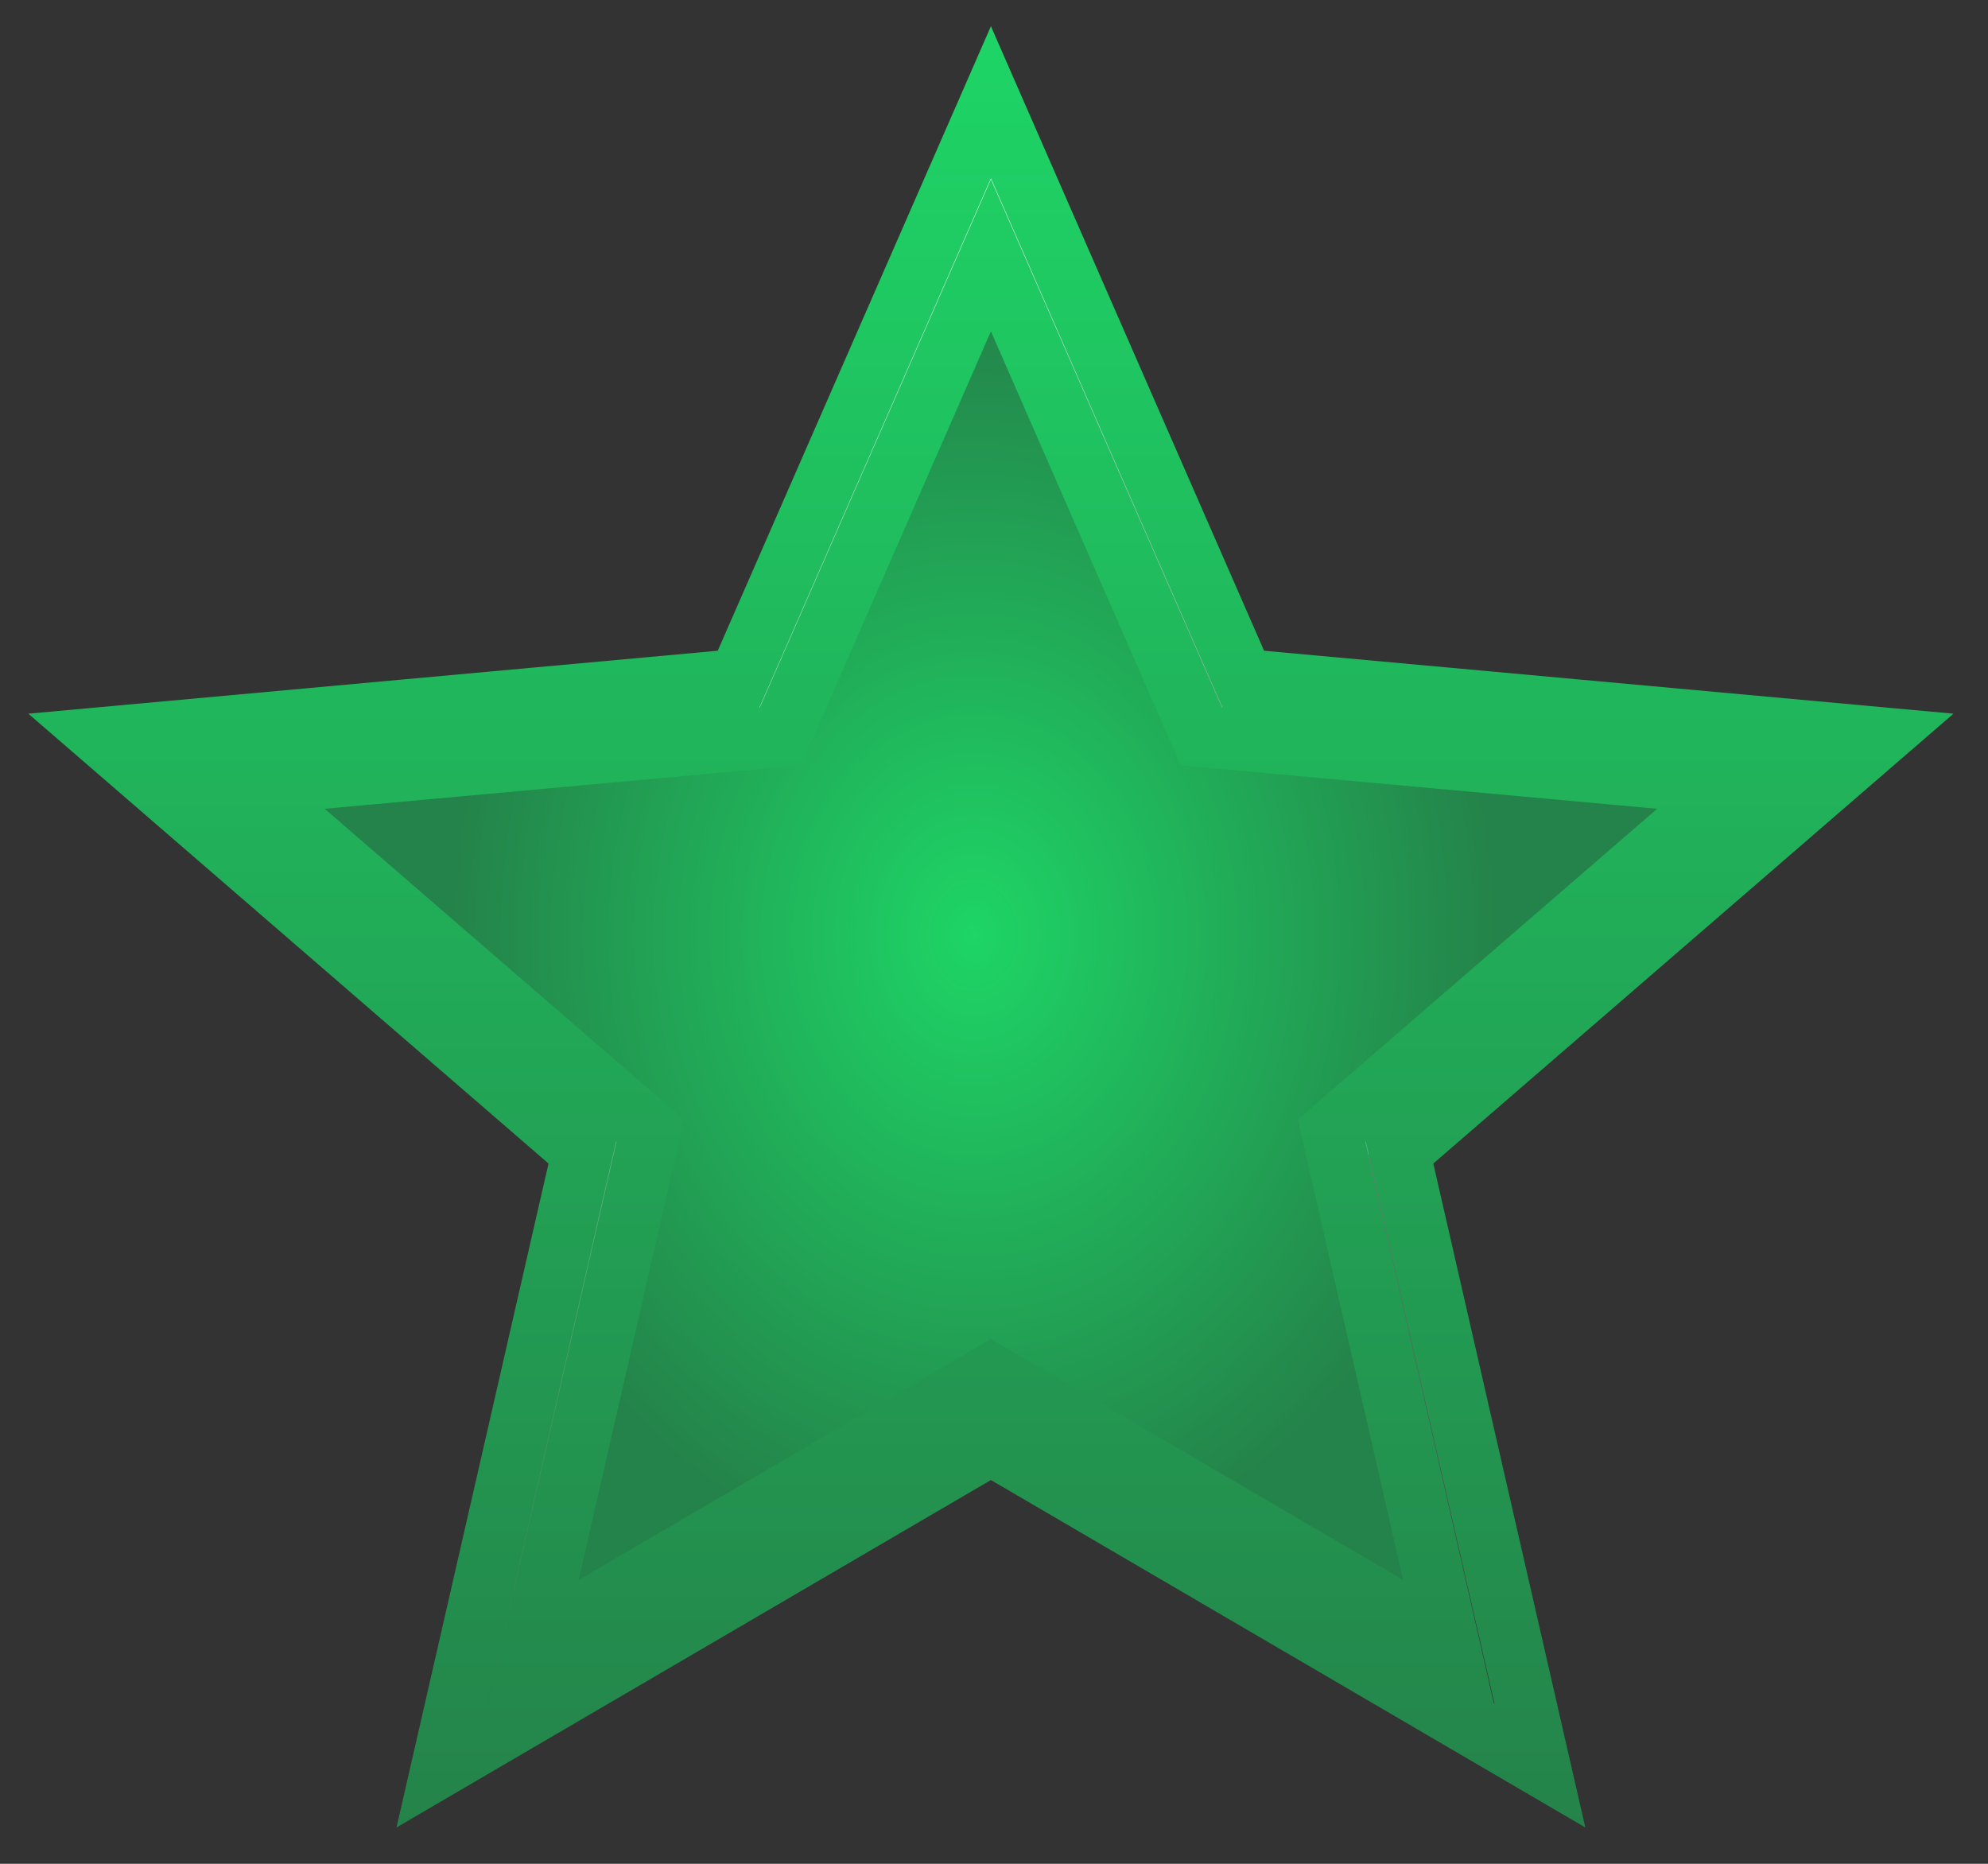 <?xml version="1.0" encoding="UTF-8" standalone="no"?>
<!-- Created with Inkscape (http://www.inkscape.org/) -->

<svg
   xmlns:dc="http://purl.org/dc/elements/1.1/"
   xmlns:cc="http://creativecommons.org/ns#"
   xmlns:rdf="http://www.w3.org/1999/02/22-rdf-syntax-ns#"
   xmlns:svg="http://www.w3.org/2000/svg"
   xmlns="http://www.w3.org/2000/svg"
   xmlns:xlink="http://www.w3.org/1999/xlink"
   xmlns:sodipodi="http://sodipodi.sourceforge.net/DTD/sodipodi-0.dtd"
   xmlns:inkscape="http://www.inkscape.org/namespaces/inkscape"
   width="32"
   height="30"
   id="svg2"
   version="1.1"
   inkscape:version="0.92.3 (2405546, 2018-03-11)"
   sodipodi:docname="star.svg"
   inkscape:export-filename="/tmp/star.png"
   inkscape:export-xdpi="96"
   inkscape:export-ydpi="96">
  <rect width="100%" height="100%" fill="#333333" stroke="none"/>
  <defs
     id="defs4">
    <linearGradient
       id="linearGradient2482">
      <stop
         id="stop2478"
         offset="0"
         style="stop-color:#1ed566;stop-opacity:1" />
      <stop
         id="stop2480"
         offset="1"
         style="stop-color:#24834a;stop-opacity:1" />
    </linearGradient>
    <linearGradient
       id="linearGradient3795">
      <stop
         style="stop-color:#ffffff;stop-opacity:1;"
         offset="0"
         id="stop3797" />
      <stop
         style="stop-color:#ff8a65;stop-opacity:1;"
         offset="1"
         id="stop3799" />
    </linearGradient>
    <linearGradient
       id="linearGradient3763">
      <stop
         style="stop-color:#1ed566;stop-opacity:1"
         offset="0"
         id="stop3765" />
      <stop
         style="stop-color:#24834a;stop-opacity:1"
         offset="1"
         id="stop3767" />
    </linearGradient>
    <radialGradient
       inkscape:collect="always"
       xlink:href="#linearGradient3795"
       id="radialGradient3801"
       cx="250.748"
       cy="251.648"
       fx="250.748"
       fy="251.648"
       r="73.501"
       gradientTransform="matrix(1,0,0,1.163,0,-40.928)"
       gradientUnits="userSpaceOnUse" />
    <radialGradient
       inkscape:collect="always"
       xlink:href="#linearGradient2482"
       id="radialGradient2638"
       cx="250.748"
       cy="-245.666"
       fx="250.748"
       fy="-245.666"
       r="111.812"
       gradientTransform="matrix(0.606,0,0,0.752,98.674,-62.33)"
       gradientUnits="userSpaceOnUse" />
    <linearGradient
       inkscape:collect="always"
       id="linearGradient964">
      <stop
         style="stop-color:#fffdfe;stop-opacity:1;"
         offset="0"
         id="stop960" />
      <stop
         style="stop-color:#fffdfe;stop-opacity:0;"
         offset="1"
         id="stop962" />
    </linearGradient>
    <linearGradient
       inkscape:collect="always"
       xlink:href="#linearGradient964"
       id="linearGradient2302"
       x1="169.763"
       y1="351.8"
       x2="169.763"
       y2="380.502"
       gradientUnits="userSpaceOnUse"
       gradientTransform="translate(-32.608,-14.618)" />
    <linearGradient
       inkscape:collect="always"
       xlink:href="#linearGradient3763"
       id="linearGradient2310"
       x1="199.991"
       y1="351.458"
       x2="199.991"
       y2="383.888"
       gradientUnits="userSpaceOnUse"
       gradientTransform="translate(-31.668,-15.644)" />
  </defs>
  <sodipodi:namedview
     id="base"
     pagecolor="#606060"
     bordercolor="#666666"
     borderopacity="1.0"
     inkscape:pageopacity="0"
     inkscape:pageshadow="2"
     inkscape:zoom="11.313709"
     inkscape:cx="8.8603066"
     inkscape:cy="25.816908"
     inkscape:document-units="px"
     inkscape:current-layer="g2470"
     showgrid="false"
     fit-margin-top="0"
     fit-margin-left="0"
     fit-margin-right="0"
     fit-margin-bottom="0"
     inkscape:window-width="1920"
     inkscape:window-height="1164"
     inkscape:window-x="0"
     inkscape:window-y="36"
     inkscape:window-maximized="1"
     inkscape:snap-to-guides="true"
     inkscape:snap-others="true"
     inkscape:snap-nodes="true"
     inkscape:snap-text-baseline="true"
     inkscape:snap-bbox="true"
     inkscape:bbox-paths="true"
     inkscape:bbox-nodes="false"
     inkscape:snap-bbox-edge-midpoints="true"
     inkscape:snap-bbox-midpoints="true"
     inkscape:snap-global="true"
     inkscape:pagecheckerboard="true"
     inkscape:snap-page="true"
     borderlayer="false"
     units="px" />
  <g
     inkscape:label="Ebene 1"
     inkscape:groupmode="layer"
     id="layer1"
     transform="translate(-134.553,-337.8)">
    <g
       id="g2470"
       transform="matrix(0.891,0,0,0.894,16.022,38.005)">
      <path
         transform="matrix(0.139,0,0,-0.136,115.793,318.576)"
         inkscape:transform-center-y="10.656377"
         d="m 250.748,-313.639 65.595,-38.949 -16.773,74.421 57.313,50.349 -75.961,7.045 -30.174,70.066 -30.174,-70.066 -75.961,-7.045 57.313,-50.349 -16.773,-74.421 z"
         inkscape:randomized="0"
         inkscape:rounded="-3.469447e-18"
         inkscape:flatsided="false"
         sodipodi:arg2="-0.9424778"
         sodipodi:arg1="-1.5707963"
         sodipodi:r2="111.59692"
         sodipodi:r1="51.334583"
         sodipodi:cy="-262.30432"
         sodipodi:cx="250.74815"
         sodipodi:sides="5"
         id="path139"
         style="fill:url(#radialGradient2638);fill-opacity:1;stroke:none;stroke-width:8.011;stroke-linecap:square;stroke-linejoin:miter;stroke-miterlimit:3.9;stroke-dasharray:none;stroke-opacity:1;paint-order:normal"
         sodipodi:type="star"
         inkscape:transform-center-x="3.3771308e-06" />
      <path
         inkscape:connector-curvature="0"
         id="path139-3"
         d="m 141.015,367.13 2.536,-11.04 -8.666,-7.469 11.486,-1.045 4.562,-10.394 4.562,10.394 11.486,1.045 -8.666,7.469 2.536,11.04 -9.918,-5.778 z m 18.186,-2.228 -2.114,-9.203 7.224,-6.226 -9.575,-0.871 -3.803,-8.664 -3.803,8.664 -9.575,0.871 7.224,6.226 -2.114,9.203 8.268,-4.816 0.283,0.165 z"
         style="color:#000000;font-style:normal;font-variant:normal;font-weight:normal;font-stretch:normal;font-size:medium;line-height:normal;font-family:sans-serif;font-variant-ligatures:normal;font-variant-position:normal;font-variant-caps:normal;font-variant-numeric:normal;font-variant-alternates:normal;font-feature-settings:normal;text-indent:0;text-align:start;text-decoration:none;text-decoration-line:none;text-decoration-style:solid;text-decoration-color:#000000;letter-spacing:normal;word-spacing:normal;text-transform:none;writing-mode:lr-tb;direction:ltr;text-orientation:mixed;dominant-baseline:auto;baseline-shift:baseline;text-anchor:start;white-space:normal;shape-padding:0;clip-rule:nonzero;display:inline;overflow:visible;visibility:visible;opacity:1;isolation:auto;mix-blend-mode:normal;color-interpolation:sRGB;color-interpolation-filters:linearRGB;solid-color:#000000;solid-opacity:1;vector-effect:none;fill:url(#linearGradient2302);fill-opacity:1;fill-rule:nonzero;stroke:url(#linearGradient2310);stroke-width:1.1;stroke-linecap:square;stroke-linejoin:miter;stroke-miterlimit:3.9;stroke-dasharray:none;stroke-dashoffset:0;stroke-opacity:1;paint-order:stroke fill markers;color-rendering:auto;image-rendering:auto;shape-rendering:auto;text-rendering:auto;enable-background:accumulate" />
    </g>
  </g>
</svg>
